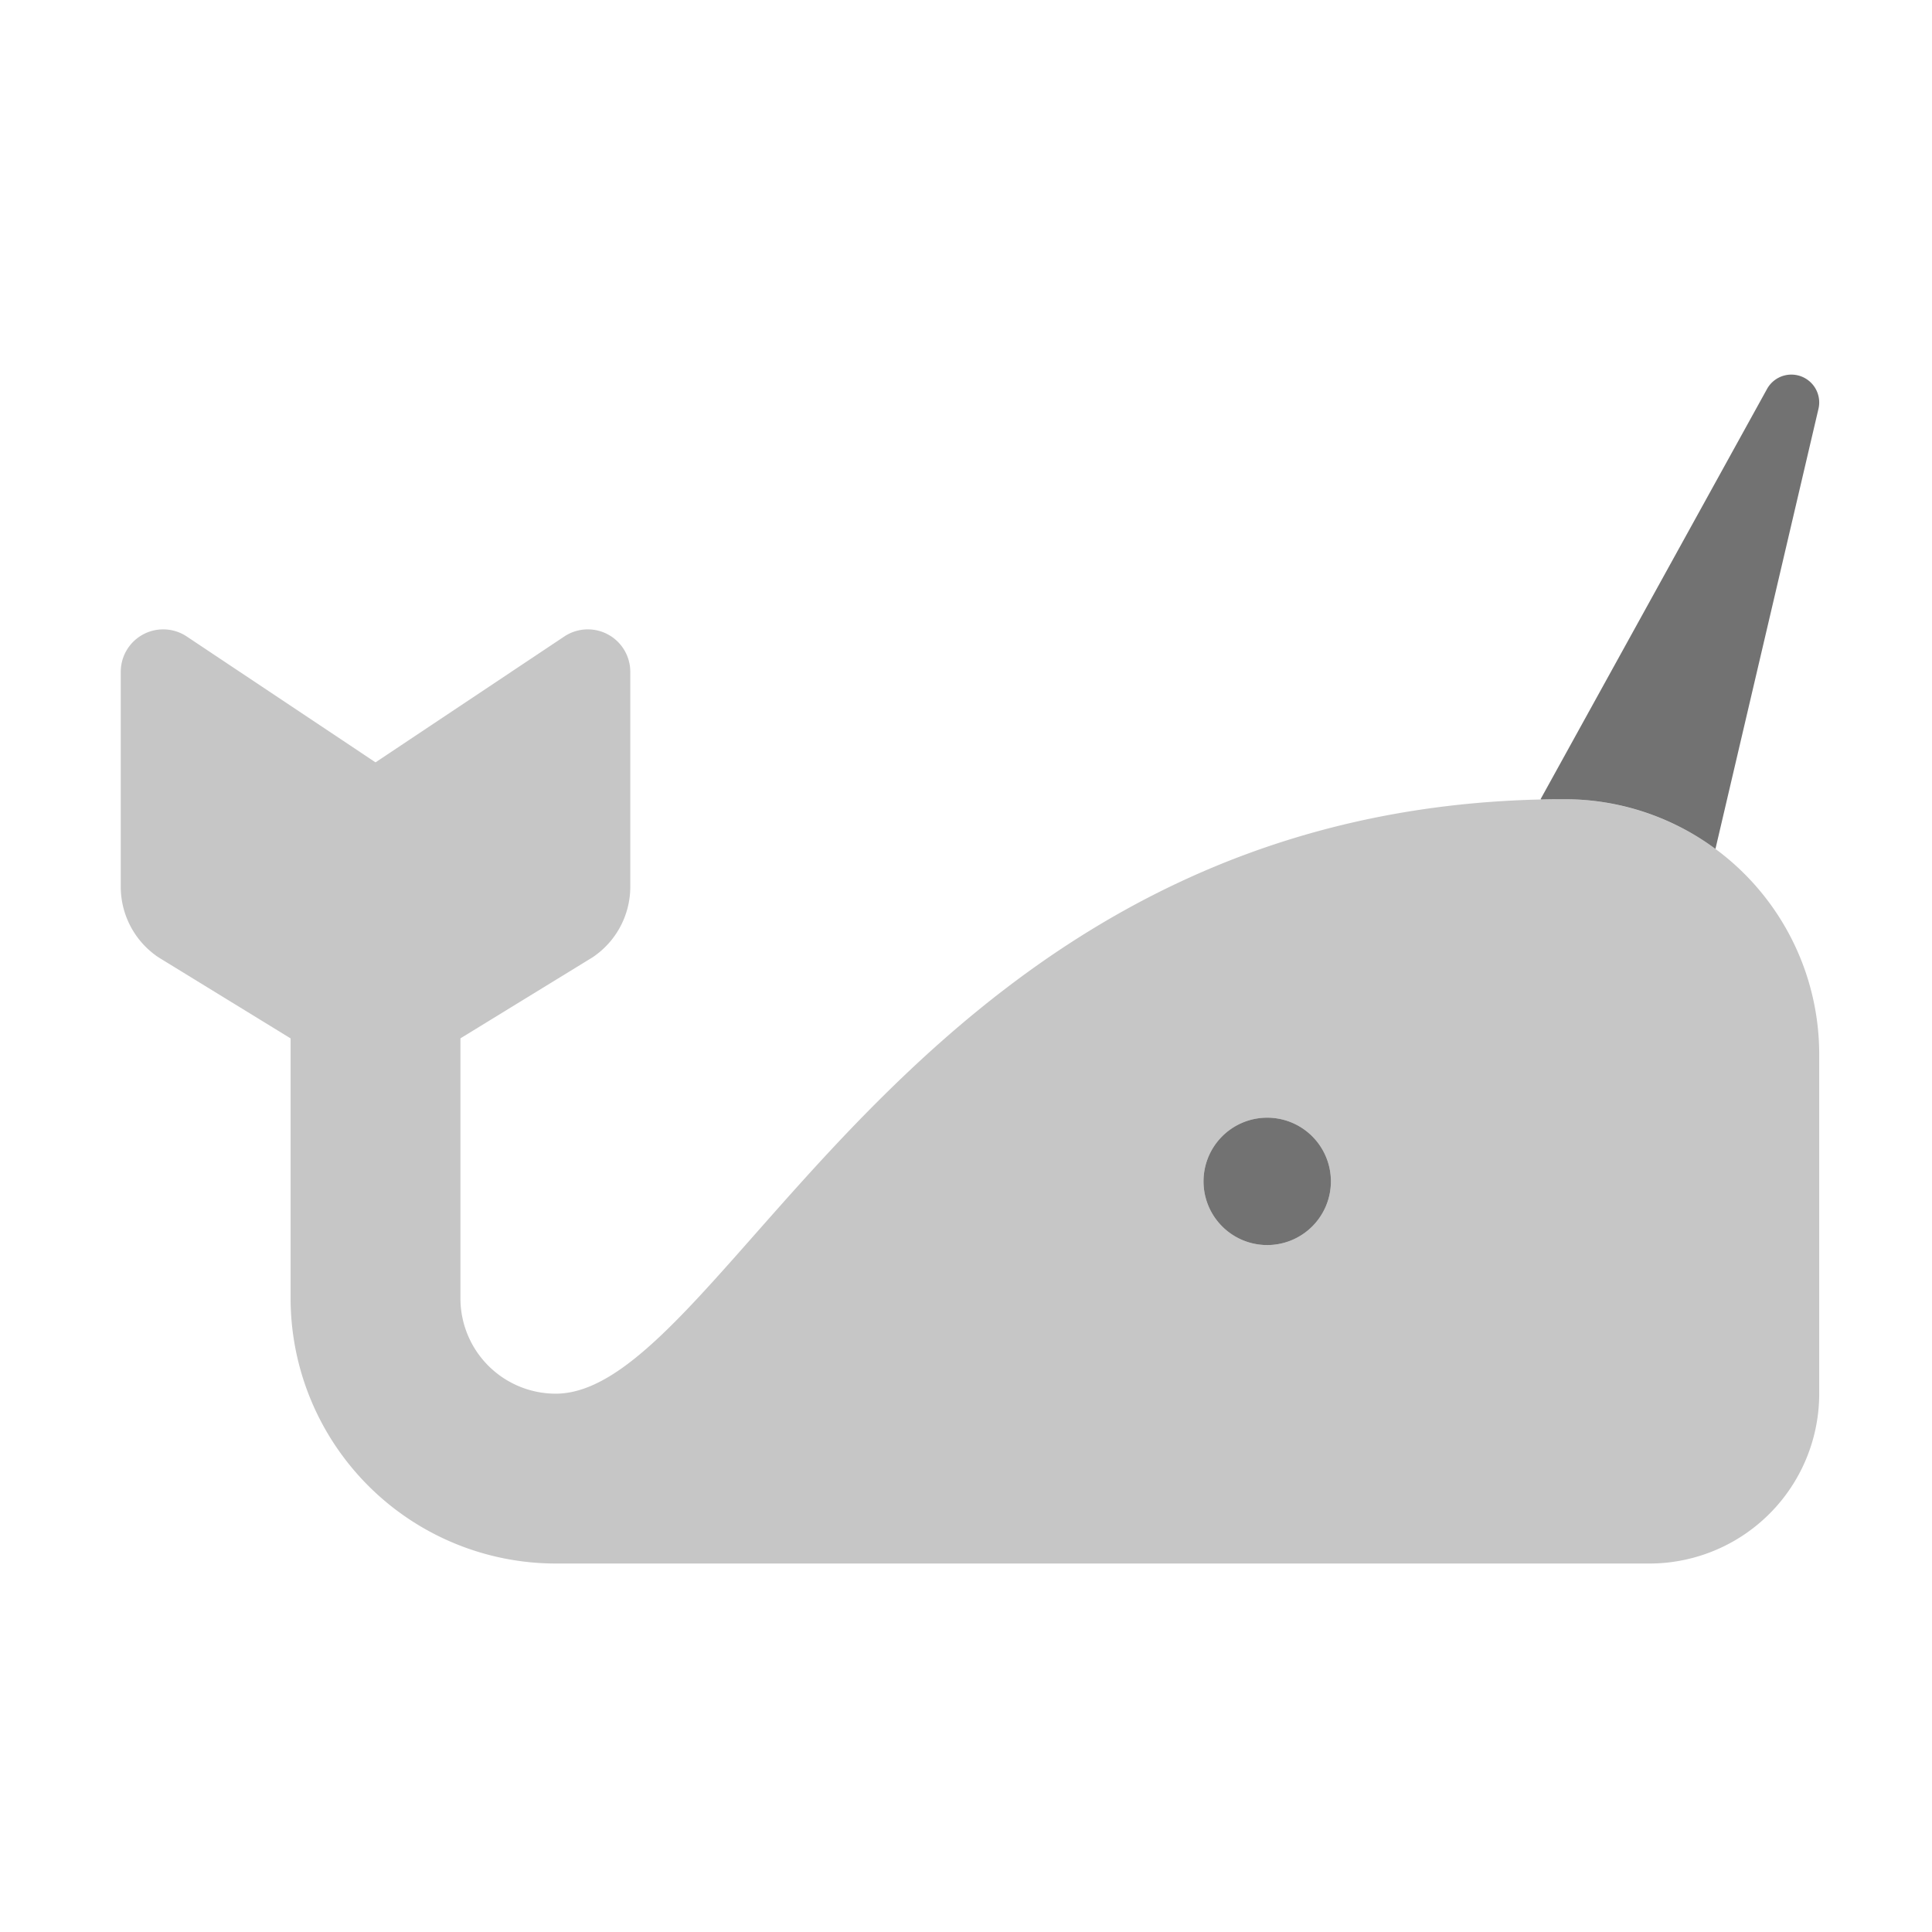 ﻿<?xml version='1.0' encoding='UTF-8'?>
<svg viewBox="-2 -4.798 32 32" xmlns="http://www.w3.org/2000/svg">
  <g transform="matrix(0.999, 0, 0, 0.999, 0, 0)">
    <g transform="matrix(0.044, 0, 0, 0.044, 0, 0)">
      <defs>
        <style>.fa-secondary{opacity:.4}</style>
      </defs>
      <path d="M544, 192C301, 192 228.71, 416 163.88, 416A35.92 35.92 0 0 1 128, 380.11L128, 282.11L177.75, 251.6A32 32 0 0 0 192, 225L192, 144A16 16 0 0 0 167.12, 130.69L96, 178.11L24.88, 130.69A16 16 0 0 0 0, 144L0, 225A32 32 0 0 0 14.25, 251.6L64, 282.12L64, 380.12A100 100 0 0 0 163.88, 480L576, 480A64 64 0 0 0 640, 416L640, 288A96.11 96.11 0 0 0 544, 192zM432, 360A24 24 0 1 1 456, 336A24 24 0 0 1 432, 360z" fill="#727272" opacity="0.4" fill-opacity="1" class="Black" />
      <path d="M634.6, 33.32A10.48 10.48 0 0 0 620.35, 37.39L535, 192L535.37, 192.1C538.22, 192 541.1, 192 544, 192A95.55 95.55 0 0 1 600.9, 210.73L639.73, 44.86A10.49 10.49 0 0 0 634.6, 33.32zM432, 312A24 24 0 1 0 456, 336A24 24 0 0 0 432, 312z" fill="#727272" fill-opacity="1" class="Black" />
    </g>
  </g>
</svg>